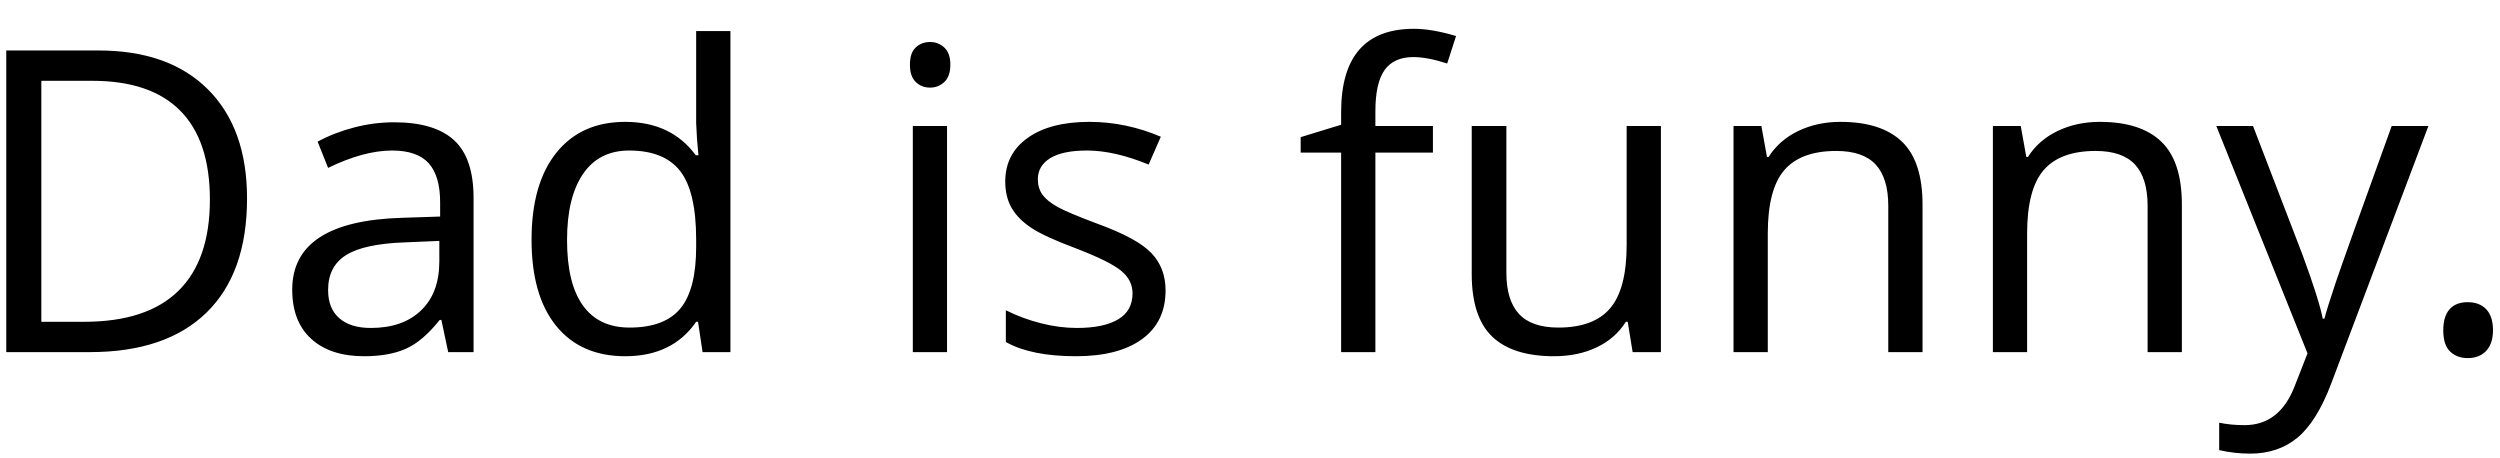 <?xml version="1.0" encoding="UTF-8" standalone="no"?>
<svg width="71px" height="13px" viewBox="0 0 71 13" version="1.1" xmlns="http://www.w3.org/2000/svg" xmlns:xlink="http://www.w3.org/1999/xlink" xmlns:sketch="http://www.bohemiancoding.com/sketch/ns">
    <!-- Generator: Sketch 3.1.1 (8761) - http://www.bohemiancoding.com/sketch -->
    <title>Dad is funny.</title>
    <desc>Created with Sketch.</desc>
    <defs></defs>
    <g id="Page-1" stroke="none" stroke-width="1" fill="none" fill-rule="evenodd" sketch:type="MSPage">
        <path d="M7.016,5.635 C7.016,7.049 6.632,8.13 5.864,8.878 C5.097,9.626 3.992,10 2.551,10 L0.178,10 L0.178,1.434 L2.803,1.434 C4.135,1.434 5.17,1.803 5.908,2.541 C6.646,3.279 7.016,4.311 7.016,5.635 L7.016,5.635 Z M5.961,5.67 C5.961,4.553 5.681,3.711 5.12,3.145 C4.56,2.578 3.727,2.295 2.621,2.295 L1.174,2.295 L1.174,9.139 L2.387,9.139 C3.574,9.139 4.467,8.847 5.064,8.263 C5.662,7.679 5.961,6.814 5.961,5.67 L5.961,5.67 Z M12.729,10 L12.535,9.086 L12.488,9.086 C12.168,9.488 11.849,9.761 11.53,9.903 C11.212,10.046 10.814,10.117 10.338,10.117 C9.701,10.117 9.202,9.953 8.841,9.625 C8.479,9.297 8.299,8.83 8.299,8.225 C8.299,6.928 9.336,6.248 11.41,6.186 L12.5,6.15 L12.5,5.752 C12.5,5.248 12.392,4.876 12.175,4.636 C11.958,4.396 11.611,4.275 11.135,4.275 C10.6,4.275 9.994,4.439 9.318,4.768 L9.02,4.023 C9.336,3.852 9.683,3.717 10.06,3.619 C10.437,3.521 10.814,3.473 11.193,3.473 C11.959,3.473 12.526,3.643 12.896,3.982 C13.265,4.322 13.449,4.867 13.449,5.617 L13.449,10 L12.729,10 Z M10.531,9.314 C11.137,9.314 11.612,9.148 11.958,8.816 C12.304,8.484 12.477,8.02 12.477,7.422 L12.477,6.842 L11.504,6.883 C10.73,6.91 10.173,7.03 9.831,7.243 C9.489,7.456 9.318,7.787 9.318,8.236 C9.318,8.588 9.425,8.855 9.638,9.039 C9.851,9.223 10.148,9.314 10.531,9.314 L10.531,9.314 Z M19.824,9.139 L19.771,9.139 C19.322,9.791 18.65,10.117 17.756,10.117 C16.916,10.117 16.263,9.83 15.796,9.256 C15.329,8.682 15.096,7.865 15.096,6.807 C15.096,5.748 15.33,4.926 15.799,4.34 C16.268,3.754 16.92,3.461 17.756,3.461 C18.627,3.461 19.295,3.777 19.76,4.41 L19.836,4.41 L19.795,3.947 L19.771,3.496 L19.771,0.883 L20.744,0.883 L20.744,10 L19.953,10 L19.824,9.139 Z M17.879,9.303 C18.543,9.303 19.024,9.122 19.323,8.761 C19.622,8.399 19.771,7.816 19.771,7.012 L19.771,6.807 C19.771,5.896 19.62,5.247 19.317,4.858 C19.015,4.47 18.531,4.275 17.867,4.275 C17.297,4.275 16.86,4.497 16.558,4.94 C16.255,5.384 16.104,6.01 16.104,6.818 C16.104,7.639 16.254,8.258 16.555,8.676 C16.855,9.094 17.297,9.303 17.879,9.303 L17.879,9.303 Z M26.896,10 L25.924,10 L25.924,3.578 L26.896,3.578 L26.896,10 Z M25.842,1.838 C25.842,1.615 25.896,1.452 26.006,1.349 C26.115,1.245 26.252,1.193 26.416,1.193 C26.572,1.193 26.707,1.246 26.82,1.352 C26.934,1.457 26.99,1.619 26.99,1.838 C26.99,2.057 26.934,2.22 26.82,2.327 C26.707,2.435 26.572,2.488 26.416,2.488 C26.252,2.488 26.115,2.435 26.006,2.327 C25.896,2.22 25.842,2.057 25.842,1.838 L25.842,1.838 Z M33.102,8.248 C33.102,8.846 32.879,9.307 32.434,9.631 C31.988,9.955 31.363,10.117 30.559,10.117 C29.707,10.117 29.043,9.982 28.566,9.713 L28.566,8.811 C28.875,8.967 29.206,9.09 29.56,9.18 C29.913,9.27 30.254,9.314 30.582,9.314 C31.09,9.314 31.48,9.233 31.754,9.071 C32.027,8.909 32.164,8.662 32.164,8.33 C32.164,8.08 32.056,7.866 31.839,7.688 C31.622,7.511 31.199,7.301 30.57,7.059 C29.973,6.836 29.548,6.642 29.296,6.476 C29.044,6.31 28.856,6.121 28.733,5.91 C28.61,5.699 28.549,5.447 28.549,5.154 C28.549,4.631 28.762,4.218 29.188,3.915 C29.613,3.612 30.197,3.461 30.939,3.461 C31.631,3.461 32.307,3.602 32.967,3.883 L32.621,4.674 C31.977,4.408 31.393,4.275 30.869,4.275 C30.408,4.275 30.061,4.348 29.826,4.492 C29.592,4.637 29.475,4.836 29.475,5.09 C29.475,5.262 29.519,5.408 29.606,5.529 C29.694,5.65 29.836,5.766 30.031,5.875 C30.227,5.984 30.602,6.143 31.156,6.35 C31.918,6.627 32.433,6.906 32.7,7.188 C32.968,7.469 33.102,7.822 33.102,8.248 L33.102,8.248 Z M40.695,4.334 L39.061,4.334 L39.061,10 L38.088,10 L38.088,4.334 L36.939,4.334 L36.939,3.895 L38.088,3.543 L38.088,3.186 C38.088,1.607 38.777,0.818 40.156,0.818 C40.496,0.818 40.895,0.887 41.352,1.023 L41.1,1.803 C40.725,1.682 40.404,1.621 40.139,1.621 C39.771,1.621 39.5,1.743 39.324,1.987 C39.148,2.231 39.061,2.623 39.061,3.162 L39.061,3.578 L40.695,3.578 L40.695,4.334 Z M42.781,3.578 L42.781,7.744 C42.781,8.268 42.9,8.658 43.139,8.916 C43.377,9.174 43.75,9.303 44.258,9.303 C44.93,9.303 45.421,9.119 45.731,8.752 C46.042,8.385 46.197,7.785 46.197,6.953 L46.197,3.578 L47.17,3.578 L47.17,10 L46.367,10 L46.227,9.139 L46.174,9.139 C45.975,9.455 45.698,9.697 45.345,9.865 C44.991,10.033 44.588,10.117 44.135,10.117 C43.354,10.117 42.769,9.932 42.38,9.561 C41.991,9.189 41.797,8.596 41.797,7.779 L41.797,3.578 L42.781,3.578 Z M53.627,10 L53.627,5.846 C53.627,5.322 53.508,4.932 53.27,4.674 C53.031,4.416 52.658,4.287 52.15,4.287 C51.479,4.287 50.986,4.469 50.674,4.832 C50.361,5.195 50.205,5.795 50.205,6.631 L50.205,10 L49.232,10 L49.232,3.578 L50.023,3.578 L50.182,4.457 L50.229,4.457 C50.428,4.141 50.707,3.896 51.066,3.722 C51.426,3.548 51.826,3.461 52.268,3.461 C53.041,3.461 53.623,3.647 54.014,4.021 C54.404,4.394 54.6,4.99 54.6,5.811 L54.6,10 L53.627,10 Z M60.992,10 L60.992,5.846 C60.992,5.322 60.873,4.932 60.635,4.674 C60.396,4.416 60.023,4.287 59.516,4.287 C58.844,4.287 58.352,4.469 58.039,4.832 C57.727,5.195 57.57,5.795 57.57,6.631 L57.57,10 L56.598,10 L56.598,3.578 L57.389,3.578 L57.547,4.457 L57.594,4.457 C57.793,4.141 58.072,3.896 58.432,3.722 C58.791,3.548 59.191,3.461 59.633,3.461 C60.406,3.461 60.988,3.647 61.379,4.021 C61.77,4.394 61.965,4.99 61.965,5.811 L61.965,10 L60.992,10 Z M62.943,3.578 L63.986,3.578 L65.393,7.24 C65.701,8.076 65.893,8.68 65.967,9.051 L66.014,9.051 C66.064,8.852 66.171,8.511 66.333,8.028 C66.495,7.546 67.025,6.063 67.924,3.578 L68.967,3.578 L66.207,10.891 C65.934,11.613 65.614,12.126 65.249,12.429 C64.884,12.731 64.436,12.883 63.904,12.883 C63.607,12.883 63.314,12.85 63.025,12.783 L63.025,12.004 C63.24,12.051 63.48,12.074 63.746,12.074 C64.414,12.074 64.891,11.699 65.176,10.949 L65.533,10.035 L62.943,3.578 Z M69.389,9.379 C69.389,9.117 69.448,8.919 69.567,8.784 C69.687,8.649 69.857,8.582 70.08,8.582 C70.307,8.582 70.483,8.649 70.61,8.784 C70.737,8.919 70.801,9.117 70.801,9.379 C70.801,9.633 70.736,9.828 70.607,9.965 C70.479,10.102 70.303,10.17 70.08,10.17 C69.881,10.17 69.716,10.108 69.585,9.985 C69.454,9.862 69.389,9.66 69.389,9.379 L69.389,9.379 Z" id="Dad-is-funny." fill="#000000" sketch:type="MSShapeGroup"></path>
    </g>
</svg>